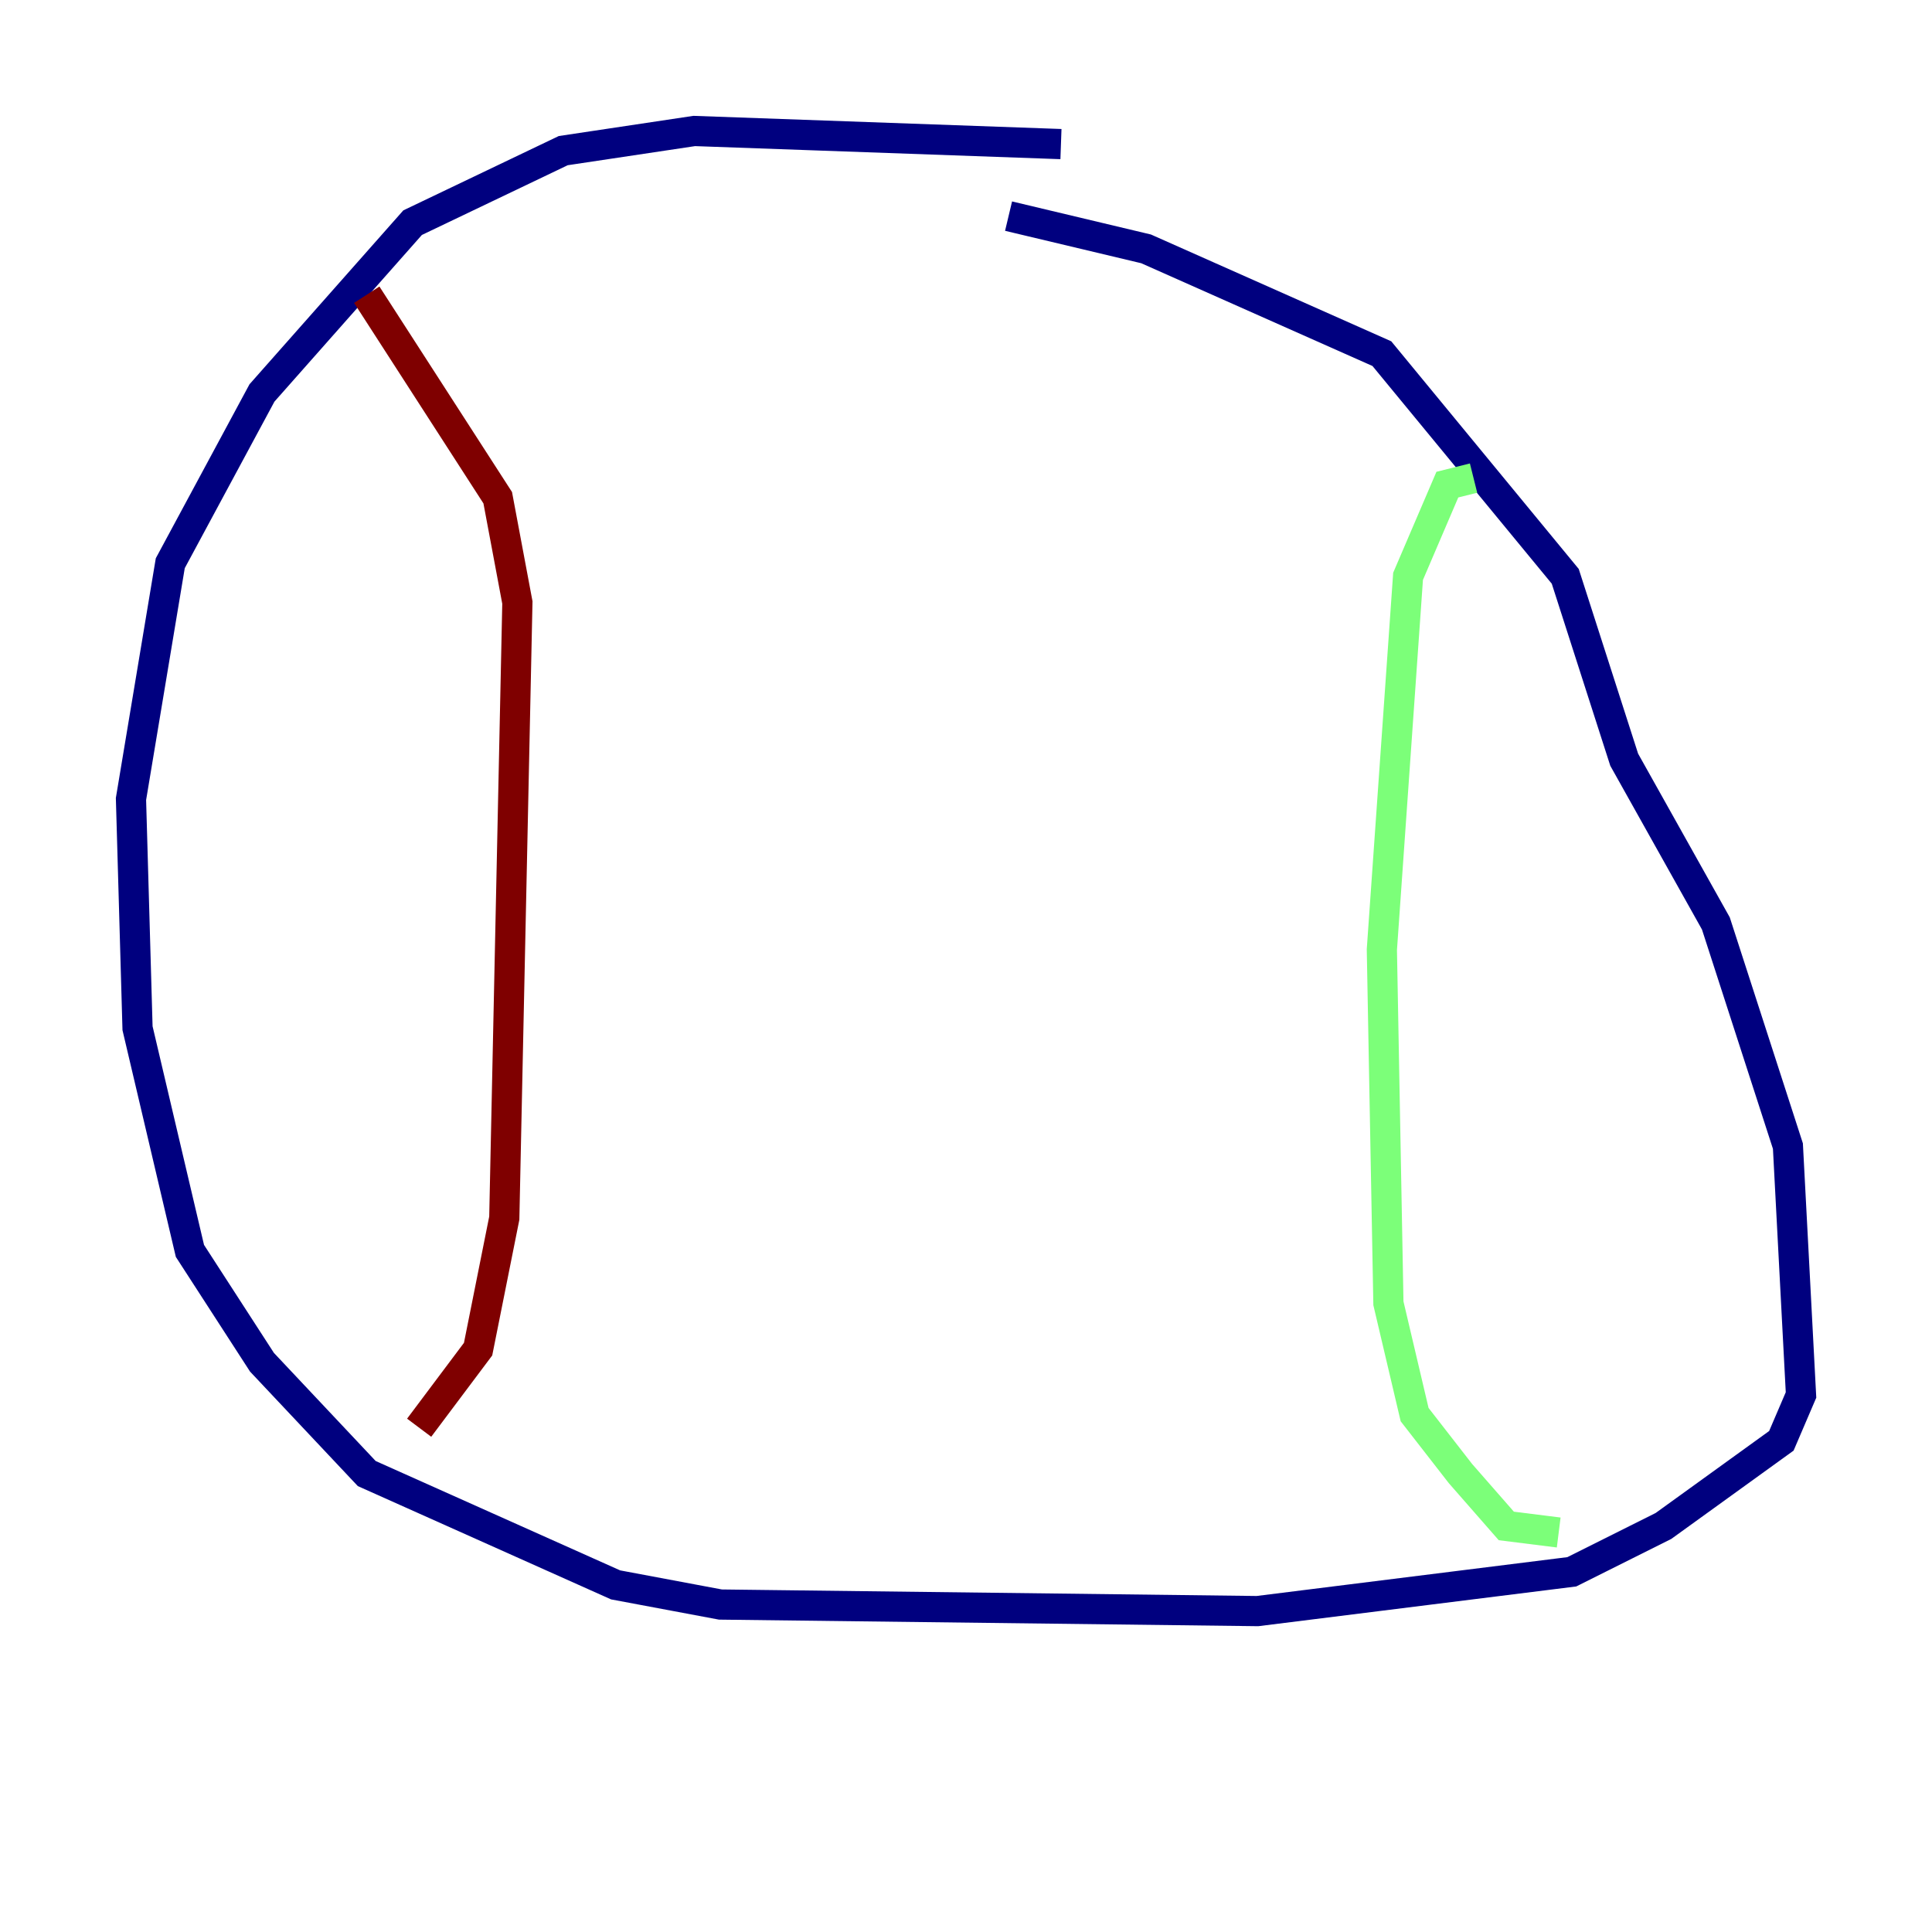 <?xml version="1.0" encoding="utf-8" ?>
<svg baseProfile="tiny" height="128" version="1.2" viewBox="0,0,128,128" width="128" xmlns="http://www.w3.org/2000/svg" xmlns:ev="http://www.w3.org/2001/xml-events" xmlns:xlink="http://www.w3.org/1999/xlink"><defs /><polyline fill="none" points="70.291,9.546 45.993,8.678 37.315,9.98 27.336,14.752 17.356,26.034 11.281,37.315 8.678,52.936 9.112,68.122 12.583,82.875 17.356,90.251 24.298,97.627 40.786,105.003 47.729,106.305 83.308,106.739 104.136,104.136 110.21,101.098 118.02,95.458 119.322,92.42 118.454,75.932 113.681,61.18 107.607,50.332 103.702,38.183 91.552,23.43 75.932,16.488 66.82,14.319" stroke="#00007f" stroke-width="2" /><polyline fill="none" points="97.627,31.675 95.891,32.108 93.288,38.183 91.552,62.915 91.986,86.346 93.722,93.722 96.759,97.627 99.797,101.098 103.268,101.532" stroke="#7cff79" stroke-width="2" /><polyline fill="none" points="24.298,19.525 32.976,32.976 34.278,39.919 33.41,80.705 31.675,89.383 27.77,94.59" stroke="#7f0000" stroke-width="2" /></svg>